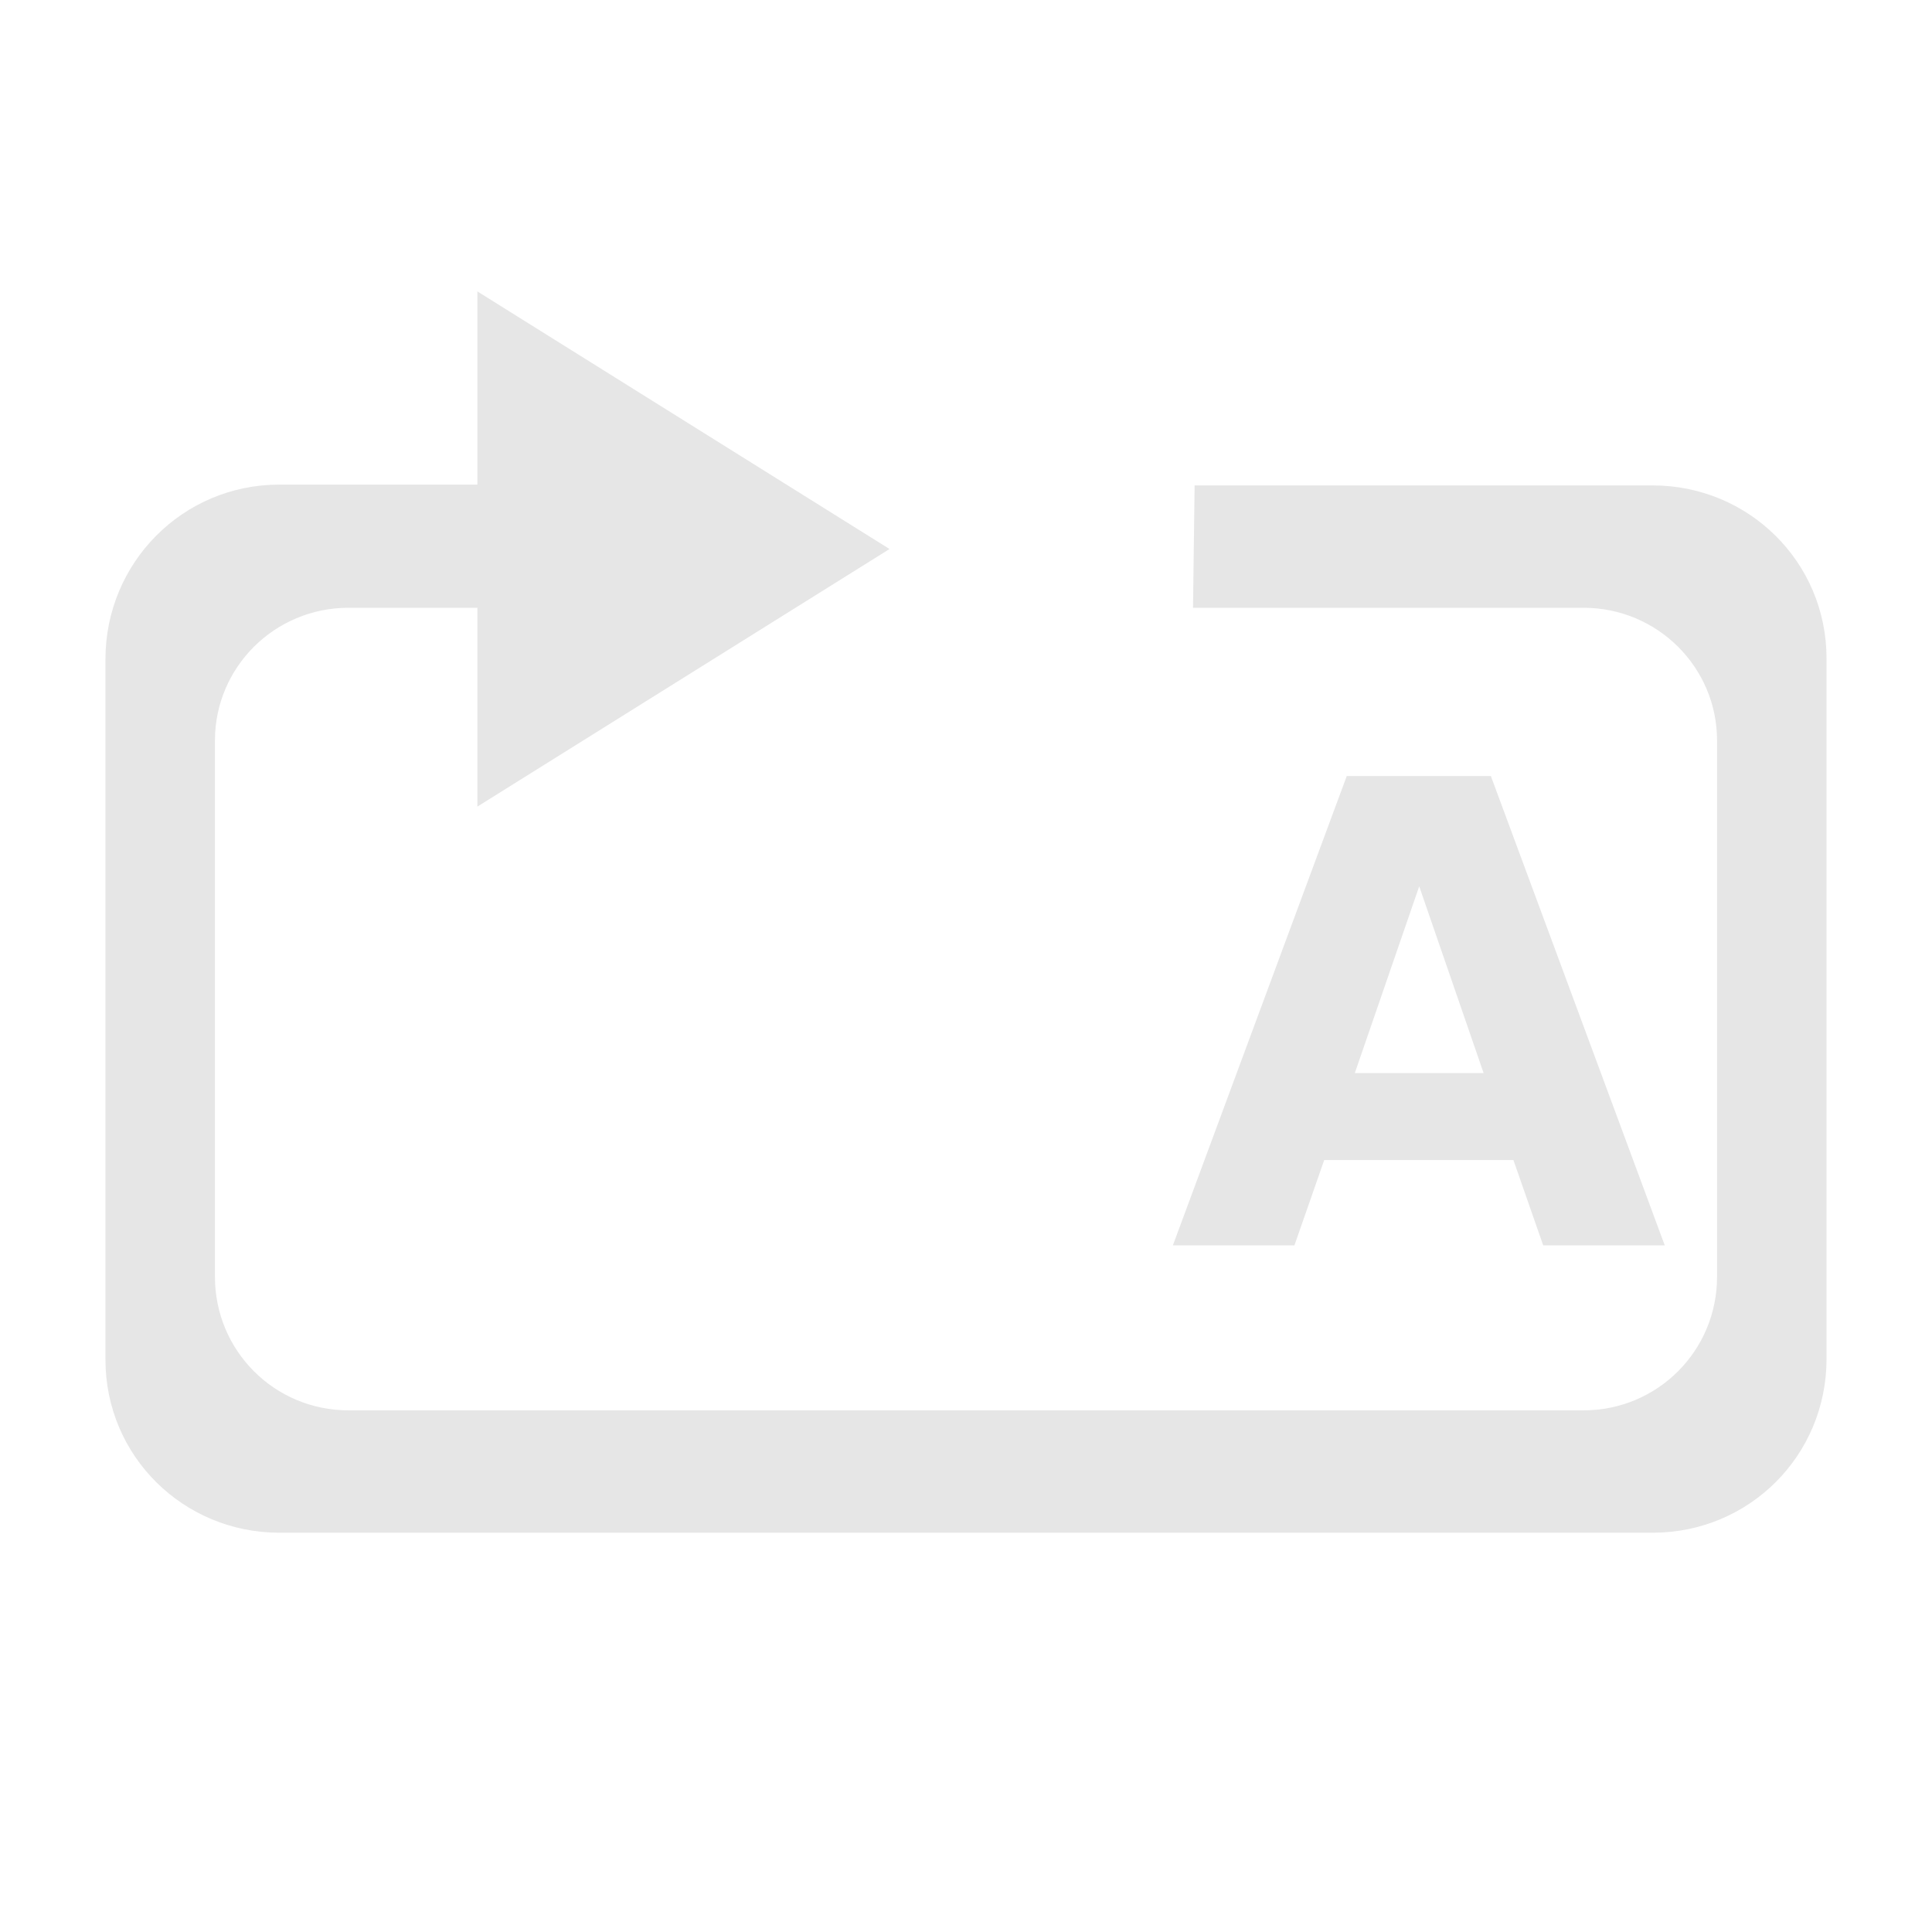 <?xml version="1.0" encoding="UTF-8" standalone="no"?>
<svg
   xmlns:dc="http://purl.org/dc/elements/1.1/"
   xmlns:cc="http://creativecommons.org/ns#"
   xmlns:rdf="http://www.w3.org/1999/02/22-rdf-syntax-ns#"
   xmlns:svg="http://www.w3.org/2000/svg"
   xmlns="http://www.w3.org/2000/svg"
   xmlns:sodipodi="http://sodipodi.sourceforge.net/DTD/sodipodi-0.dtd"
   xmlns:inkscape="http://www.inkscape.org/namespaces/inkscape"
   width="24"
   height="24"
   version="1.1"
   id="svg4"
   sodipodi:docname="media-repeat-album-amarok.svg"
   inkscape:version="0.92.4 (5da689c313, 2019-01-14)">
  <defs
     id="defs8" />
  <sodipodi:namedview
     pagecolor="#ffffff"
     bordercolor="#666666"
     borderopacity="1"
     objecttolerance="10"
     gridtolerance="10"
     guidetolerance="10"
     inkscape:pageopacity="0"
     inkscape:pageshadow="2"
     inkscape:window-width="1112"
     inkscape:window-height="480"
     id="namedview6"
     showgrid="false"
     inkscape:zoom="9.8333333"
     inkscape:cx="1.0677966"
     inkscape:cy="12"
     inkscape:window-x="0"
     inkscape:window-y="25"
     inkscape:window-maximized="0"
     inkscape:current-layer="svg4" />
  <path
     d="m 5.93,3.62 v 2.4 H 3.47 c -1.2,0 -2.16,0.97 -2.16,2.17 v 8.7 c 0,1.2 0.97,2.15 2.16,2.15 h 17.06 c 1.2,0 2.16,-0.96 2.16,-2.16 v -8.7 c 0,-1.2 -0.97,-2.15 -2.16,-2.15 h -5.69 l -0.02,1.52 h 4.85 c 0.92,0 1.66,0.74 1.66,1.65 v 6.66 c 0,0.92 -0.74,1.66 -1.66,1.66 H 4.33 c -0.92,0 -1.66,-0.74 -1.66,-1.66 V 9.2 c 0,-0.91 0.74,-1.65 1.66,-1.65 h 1.6 v 2.47 l 5.12,-3.2 z m 10.8,6.02 -2.16,5.83 h 1.51 l 0.37,-1.06 h 2.35 l 0.37,1.06 h 1.51 L 18.52,9.64 h -1.8 z m 0.9,1.37 0.8,2.32 h -1.6 z"
     id="path2"
     inkscape:connector-curvature="0"
     style="fill:#e6e6e6" />
</svg>
